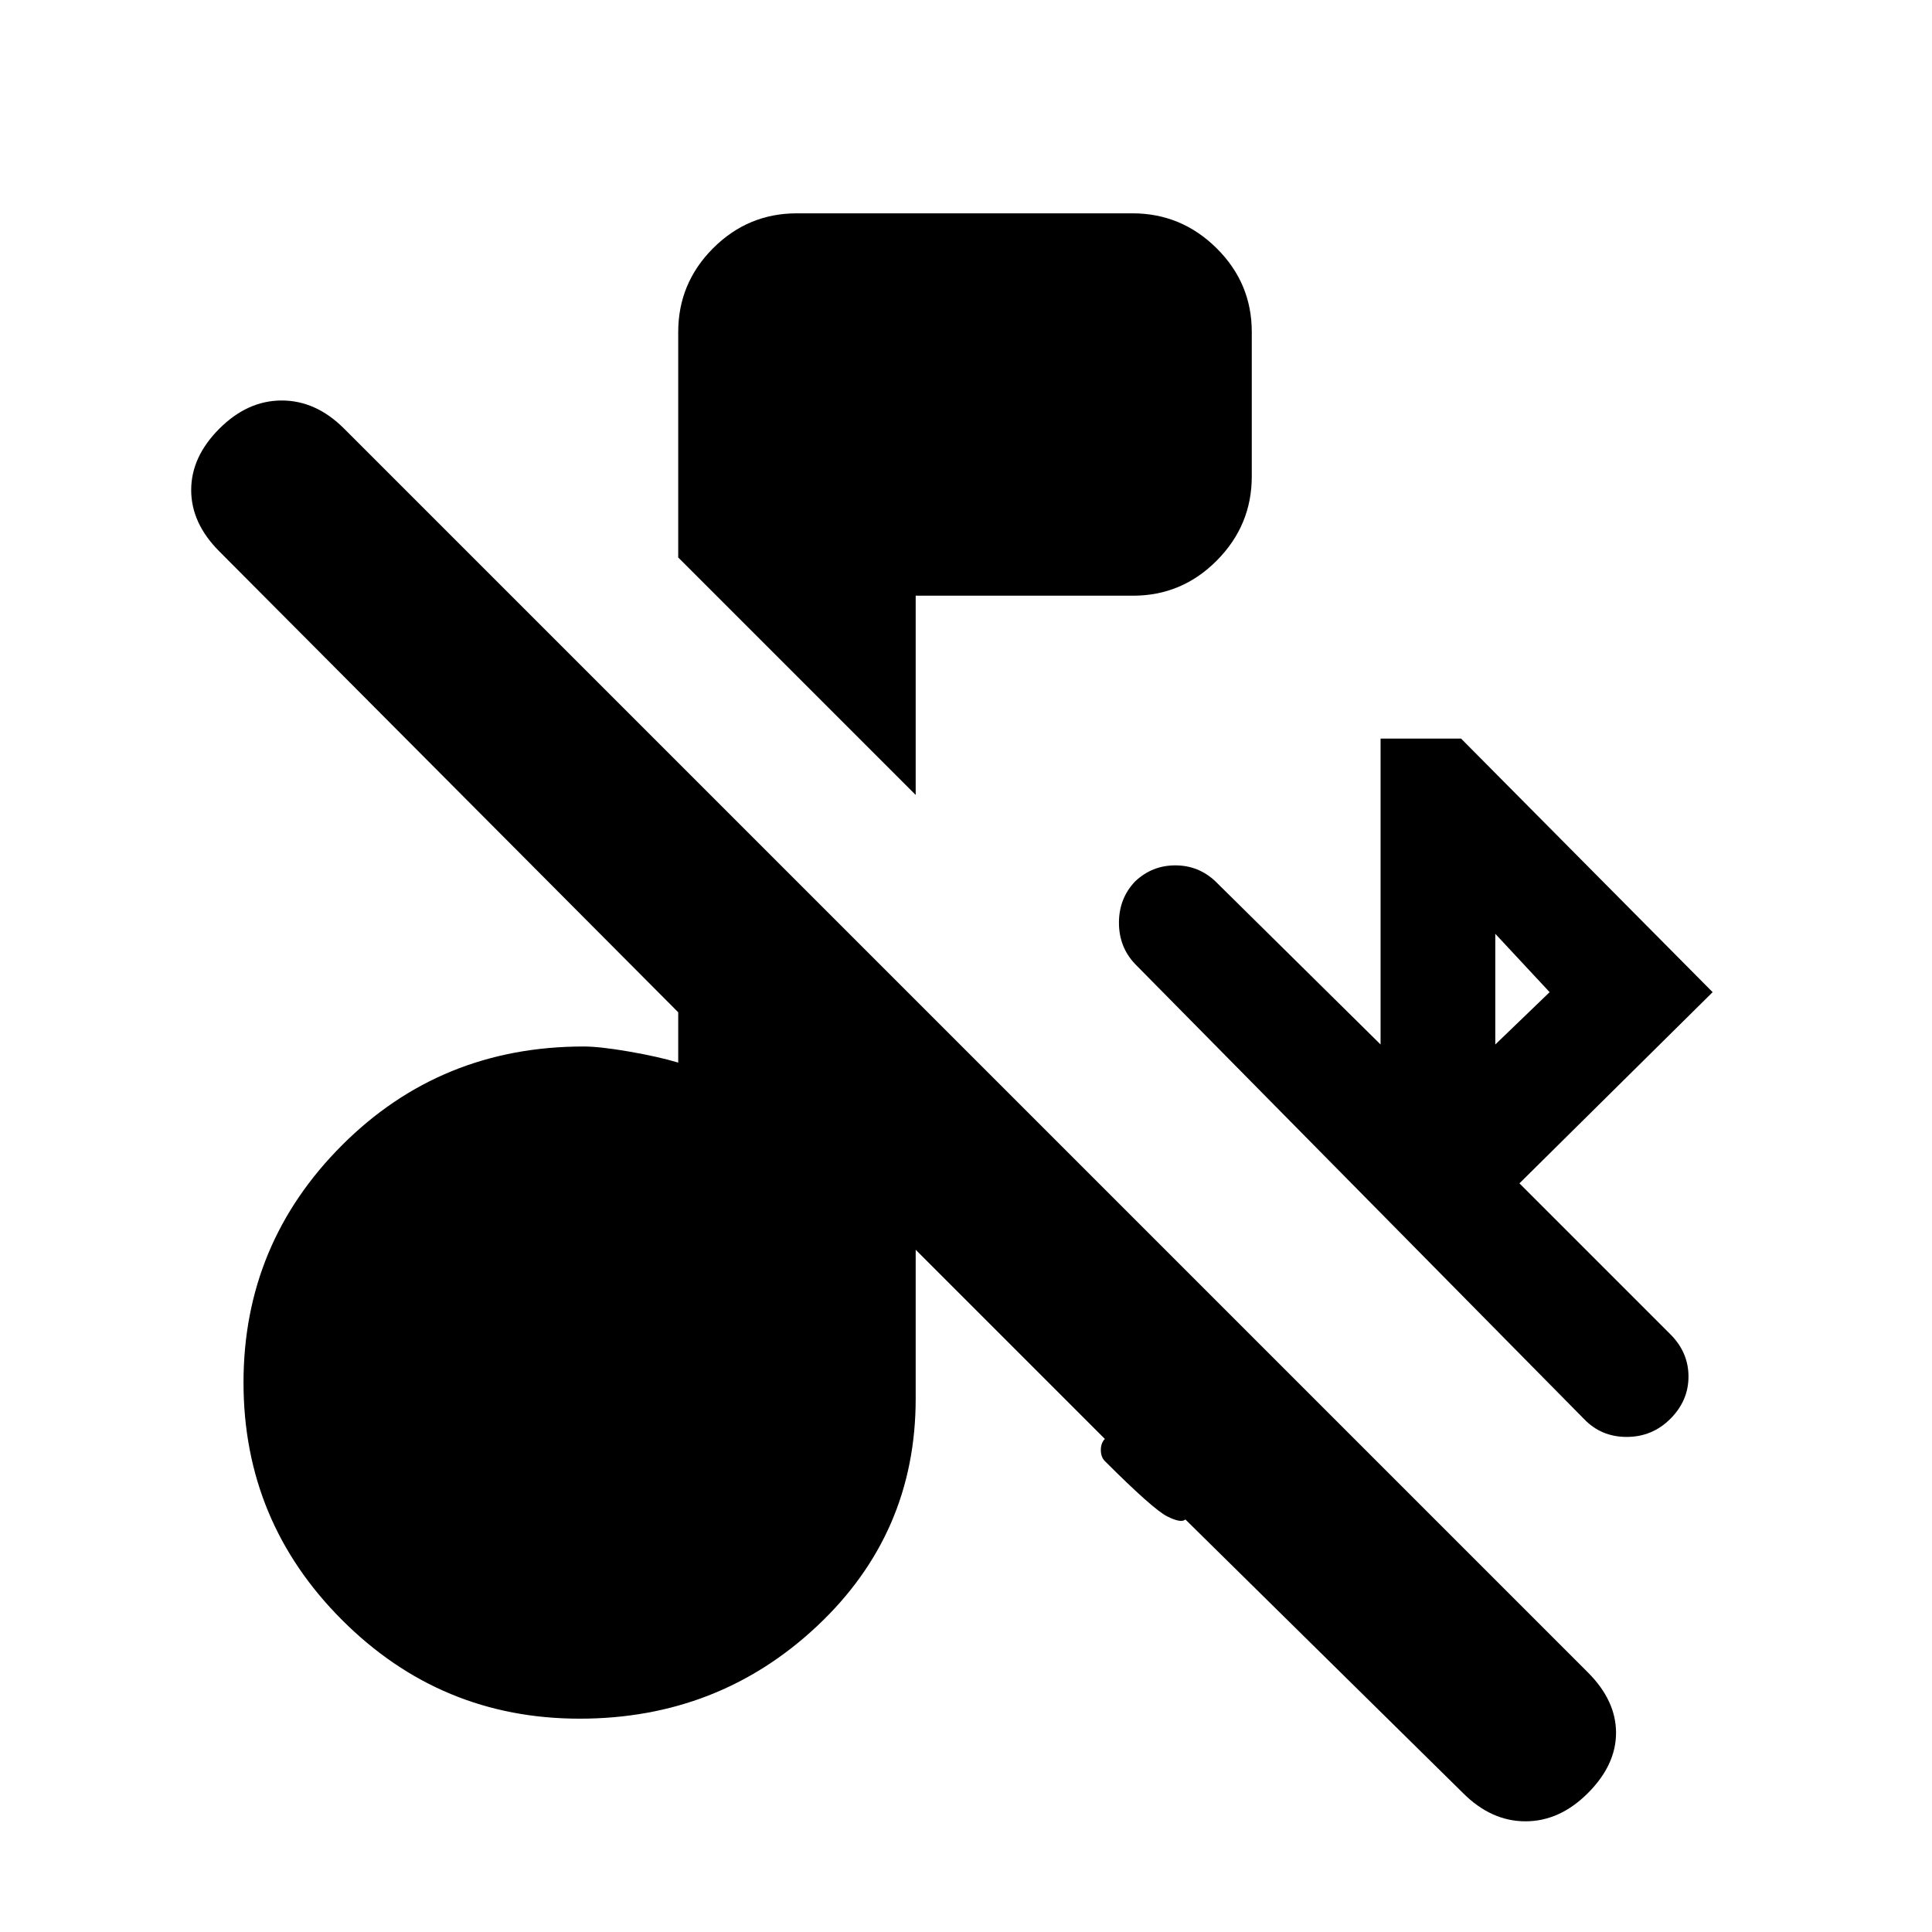 <svg xmlns="http://www.w3.org/2000/svg" height="20" viewBox="0 -960 960 960" width="20"><path d="M727-69 589-205q-2 2-9-1.5T549-234q-2-2-2-5.5t2-5.5l-94-94v74q0 67-49 113t-118 46q-69 0-118-49t-49-118q0-69 49-118t120-49q8 0 22.5 2.5T337-432v-25L109-686q-14-14-14-30.5t14-30.5q14-14 31-14t31 14l618 618q14 14 14 30t-14 30q-14 14-31 14t-31-14Zm16-372 27-26-27-29v55ZM455-565 337-683v-112q0-24.3 17.33-41.65Q371.67-854 395.94-854h166.78q24.28 0 41.78 17.32 17.5 17.33 17.5 41.59v71.83q0 24.26-17.35 41.76Q587.3-664 563-664H455v99Zm396 98-96 95 75 75q9 9 9 21t-9 21q-9 9-21.72 9-12.72 0-21.28-9L564-481q-8-8.44-8-20.5t8-20.5q8.44-8 20-8t20 8l82 81v-152h40l125 126Z"/></svg>